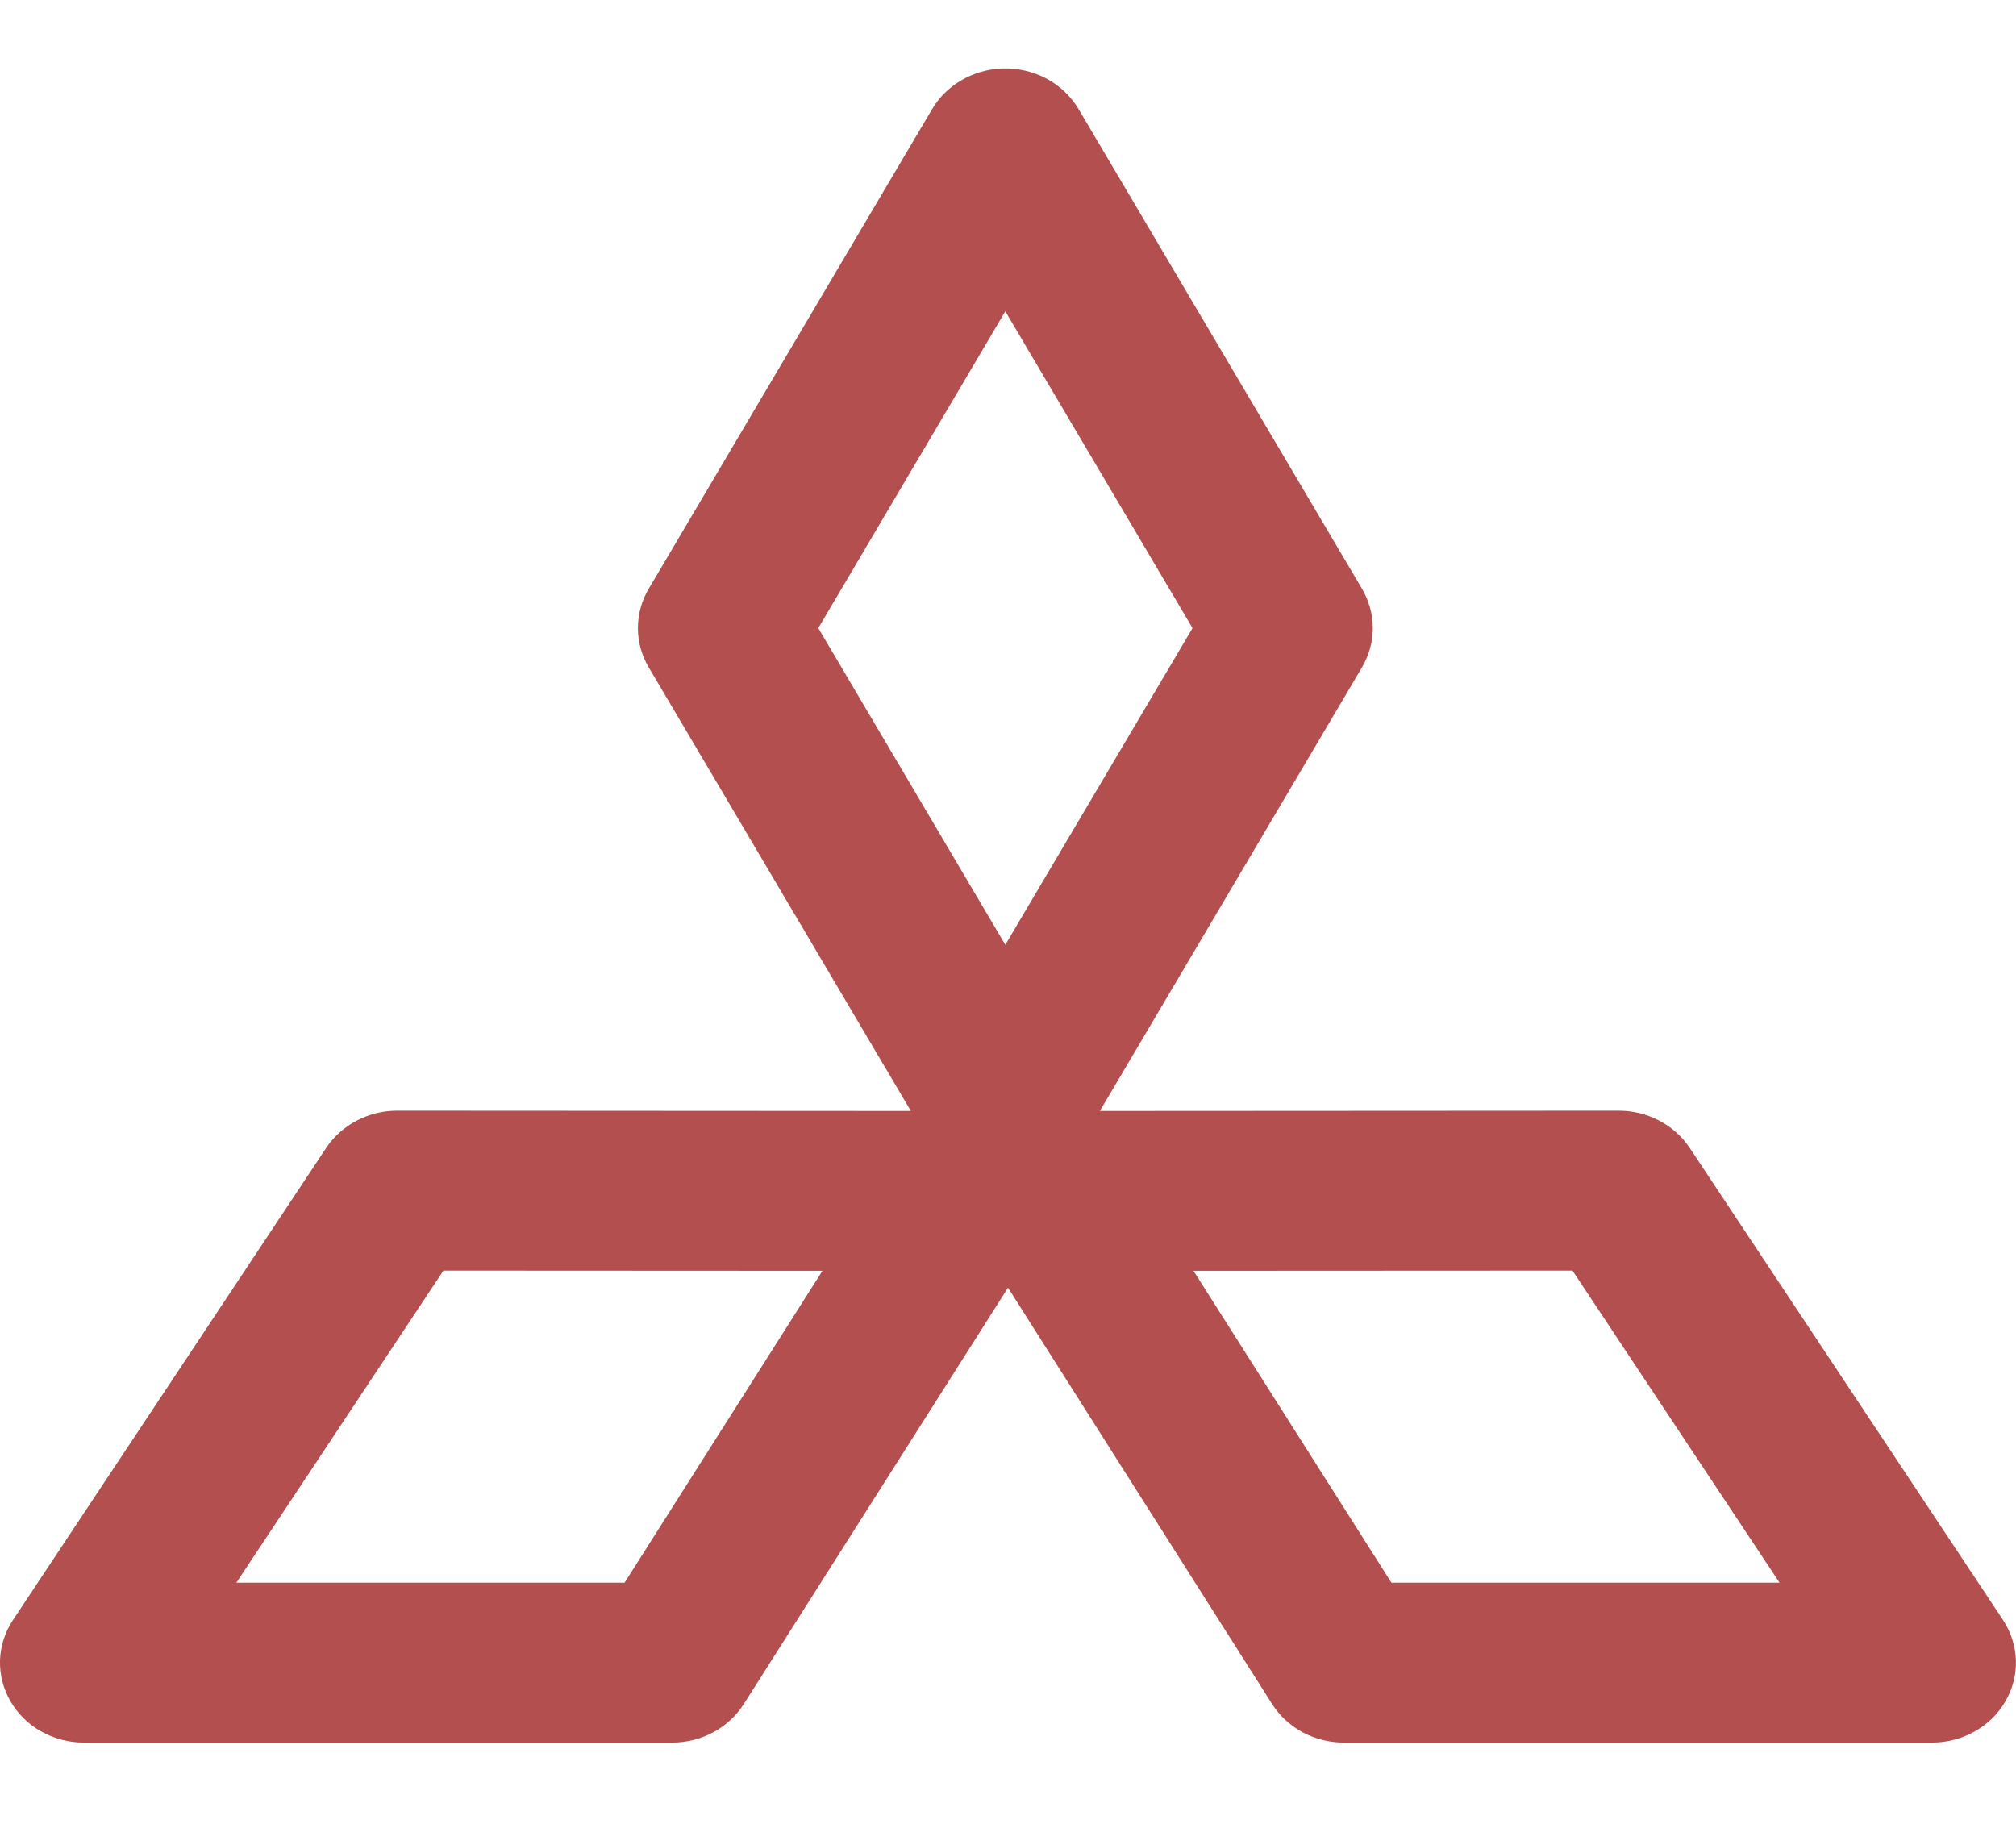 <svg width="21" height="19" viewBox="0 0 21 19" fill="none" xmlns="http://www.w3.org/2000/svg">
<path d="M10.437 0.713C10.288 0.719 10.143 0.761 10.016 0.835C9.889 0.909 9.783 1.012 9.71 1.136L6.757 6.134C6.683 6.259 6.645 6.4 6.645 6.543C6.645 6.686 6.683 6.826 6.757 6.951L9.488 11.573L4.139 11.57C3.991 11.57 3.845 11.605 3.715 11.674C3.586 11.742 3.476 11.84 3.397 11.959L0.135 16.876C0.051 17.002 0.005 17.147 0 17.296C-0.004 17.445 0.033 17.592 0.109 17.722C0.184 17.853 0.295 17.962 0.43 18.037C0.565 18.113 0.718 18.153 0.875 18.153H7C7.15 18.153 7.298 18.116 7.429 18.046C7.56 17.975 7.67 17.874 7.748 17.751L10.5 13.414L13.251 17.751C13.329 17.874 13.439 17.975 13.57 18.046C13.701 18.116 13.849 18.153 14 18.153H20.125C20.281 18.153 20.435 18.113 20.569 18.037C20.704 17.962 20.815 17.853 20.89 17.722C20.966 17.592 21.003 17.445 20.999 17.296C20.994 17.147 20.948 17.002 20.865 16.876L17.602 11.959C17.523 11.84 17.414 11.742 17.284 11.674C17.154 11.605 17.009 11.57 16.86 11.57L11.457 11.573L14.188 6.951C14.261 6.826 14.3 6.686 14.3 6.543C14.3 6.4 14.261 6.259 14.188 6.134L11.235 1.136C11.155 1.002 11.039 0.892 10.898 0.817C10.757 0.743 10.598 0.707 10.437 0.713ZM10.472 3.243L12.422 6.543L10.472 9.842L8.524 6.543L10.472 3.243ZM4.619 13.236L8.567 13.238L6.506 16.487H2.462L4.619 13.236ZM16.38 13.236L18.537 16.487H14.494L12.432 13.238L16.38 13.236Z" fill="#B44F4F"/>
</svg>
